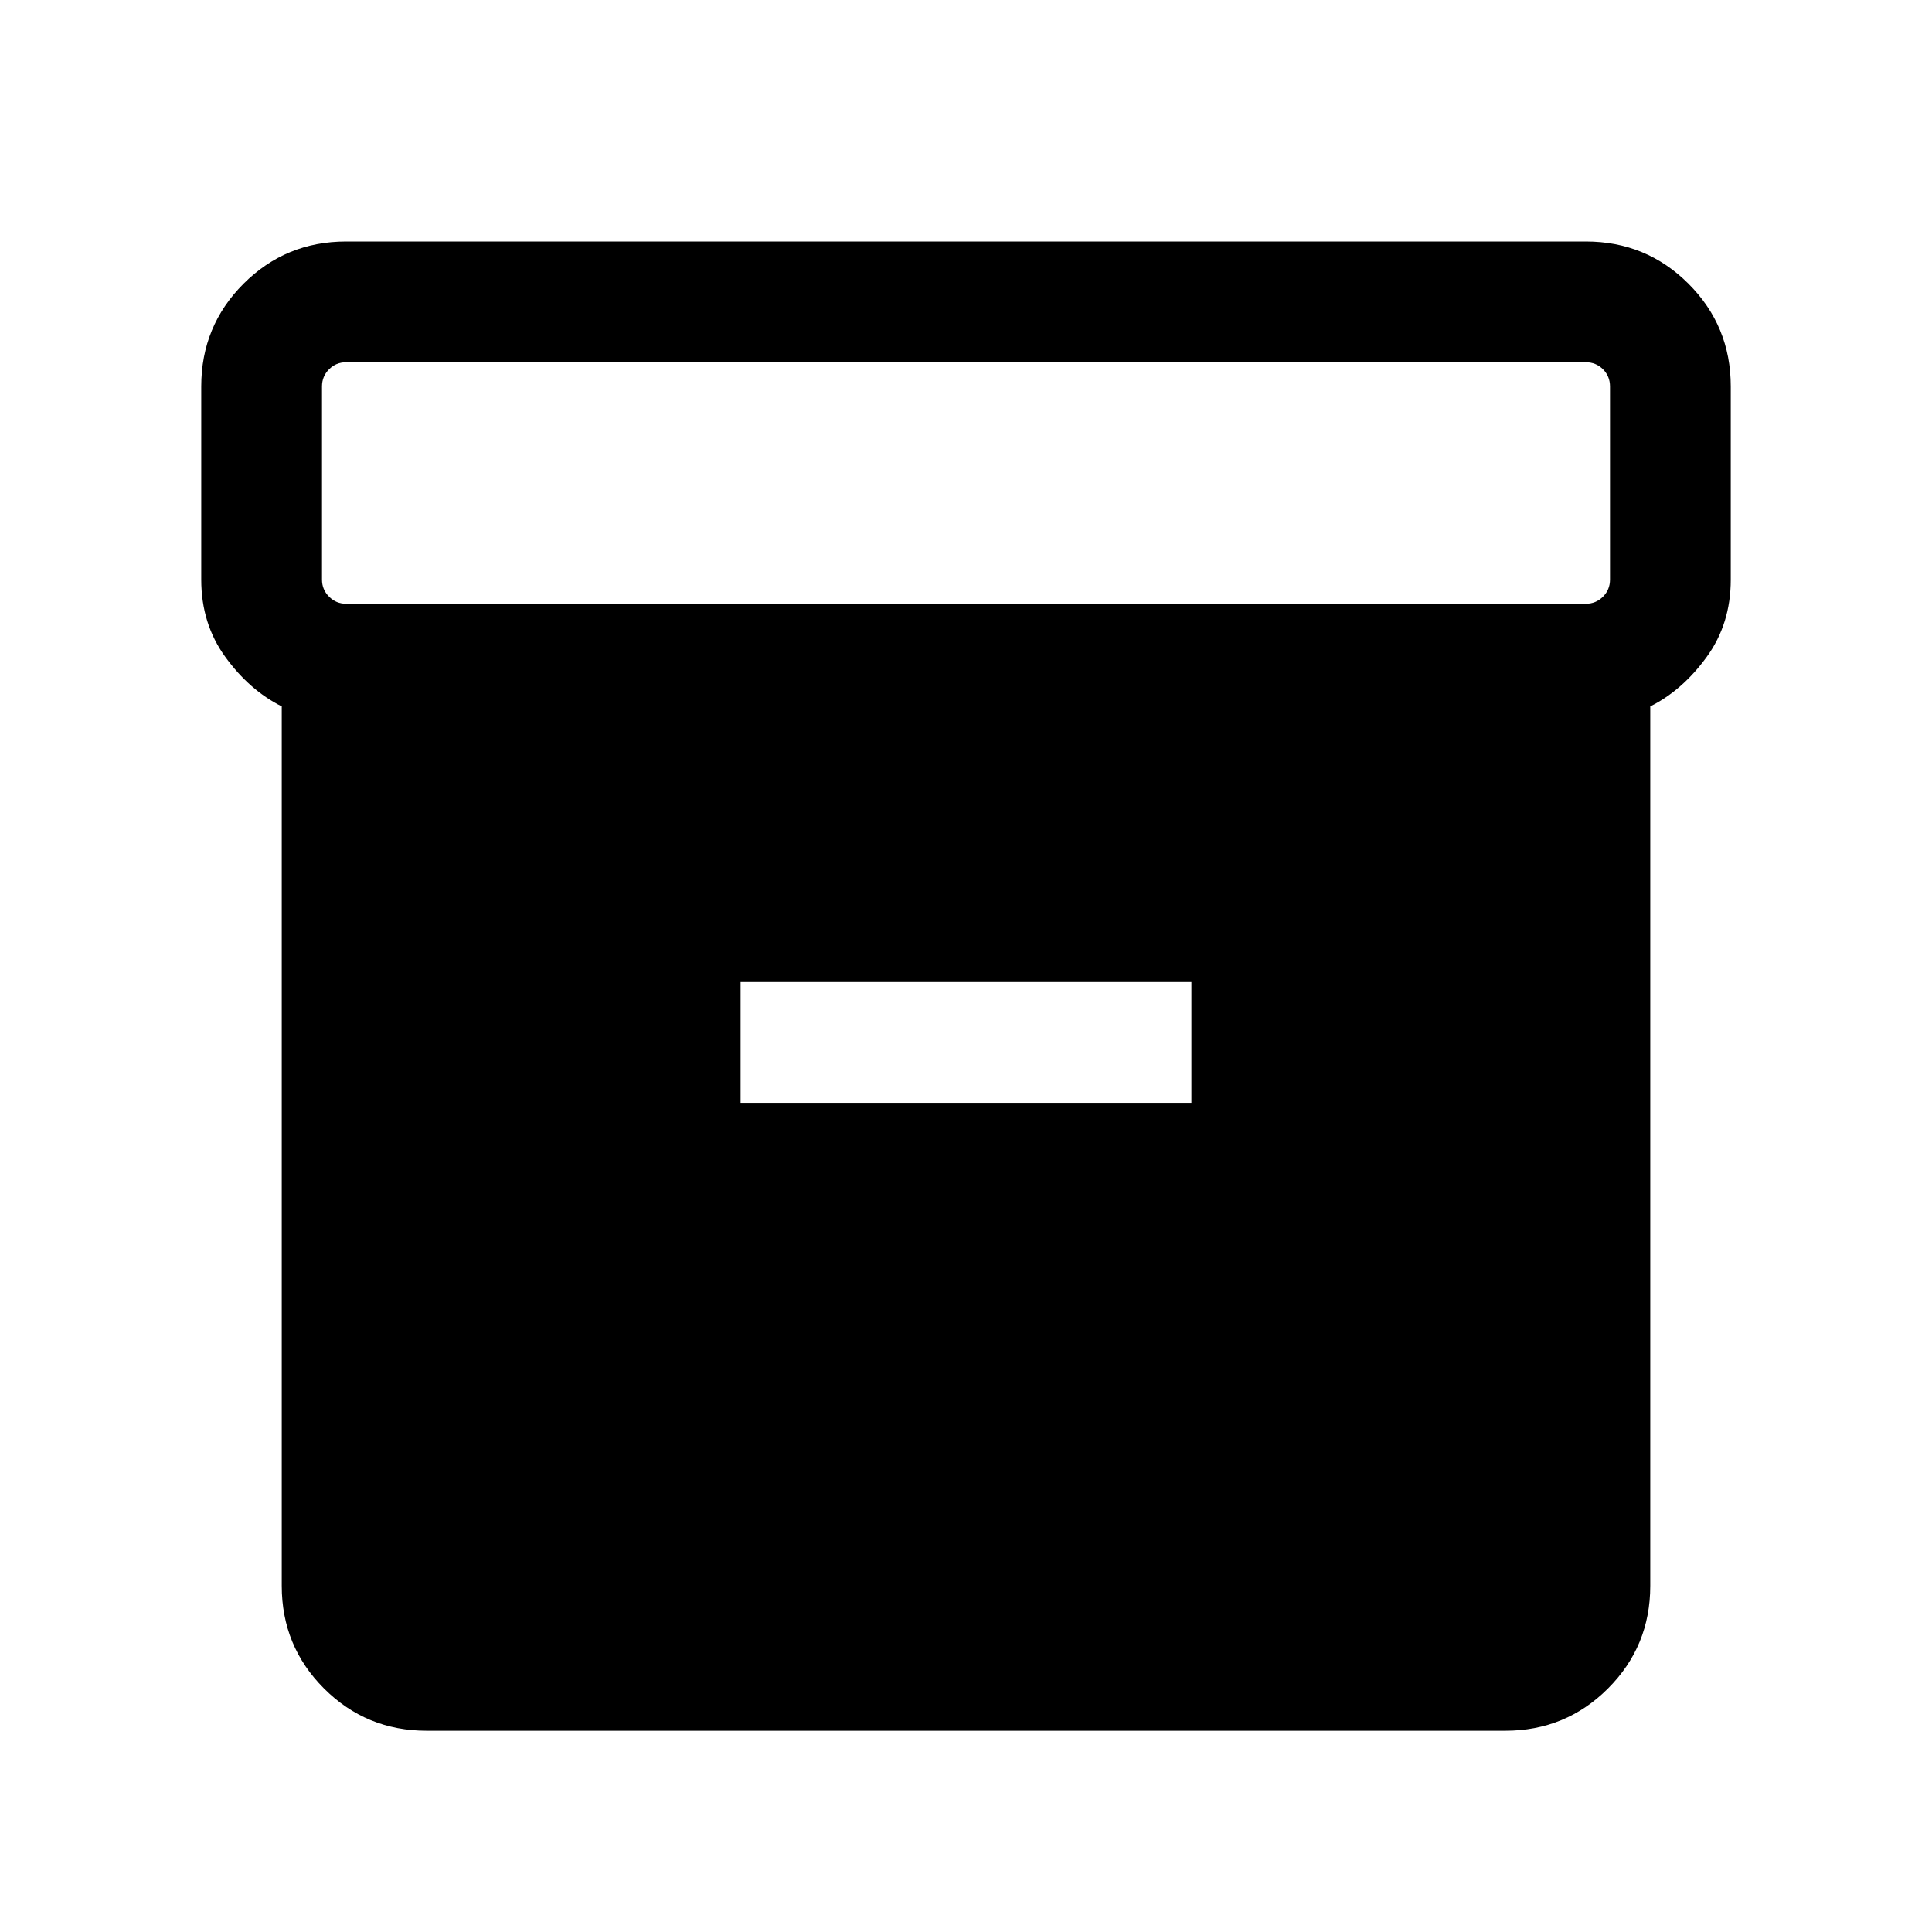 <svg xmlns="http://www.w3.org/2000/svg" height="24" width="24"><path d="M3.5 19.7V8.775Q3.1 8.575 2.8 8.162Q2.5 7.75 2.5 7.2V4.8Q2.5 4.05 3.025 3.525Q3.55 3 4.3 3H19.7Q20.45 3 20.975 3.525Q21.5 4.05 21.5 4.8V7.2Q21.5 7.75 21.2 8.162Q20.9 8.575 20.5 8.775V19.7Q20.5 20.45 19.975 20.975Q19.45 21.5 18.7 21.5H5.3Q4.55 21.5 4.025 20.975Q3.5 20.45 3.5 19.7ZM19.7 7.5Q19.825 7.5 19.913 7.412Q20 7.325 20 7.2V4.8Q20 4.675 19.913 4.587Q19.825 4.5 19.7 4.5H4.3Q4.175 4.5 4.088 4.587Q4 4.675 4 4.8V7.2Q4 7.325 4.088 7.412Q4.175 7.5 4.3 7.5ZM9.2 13.7H14.8V12.2H9.2Z"/></svg>